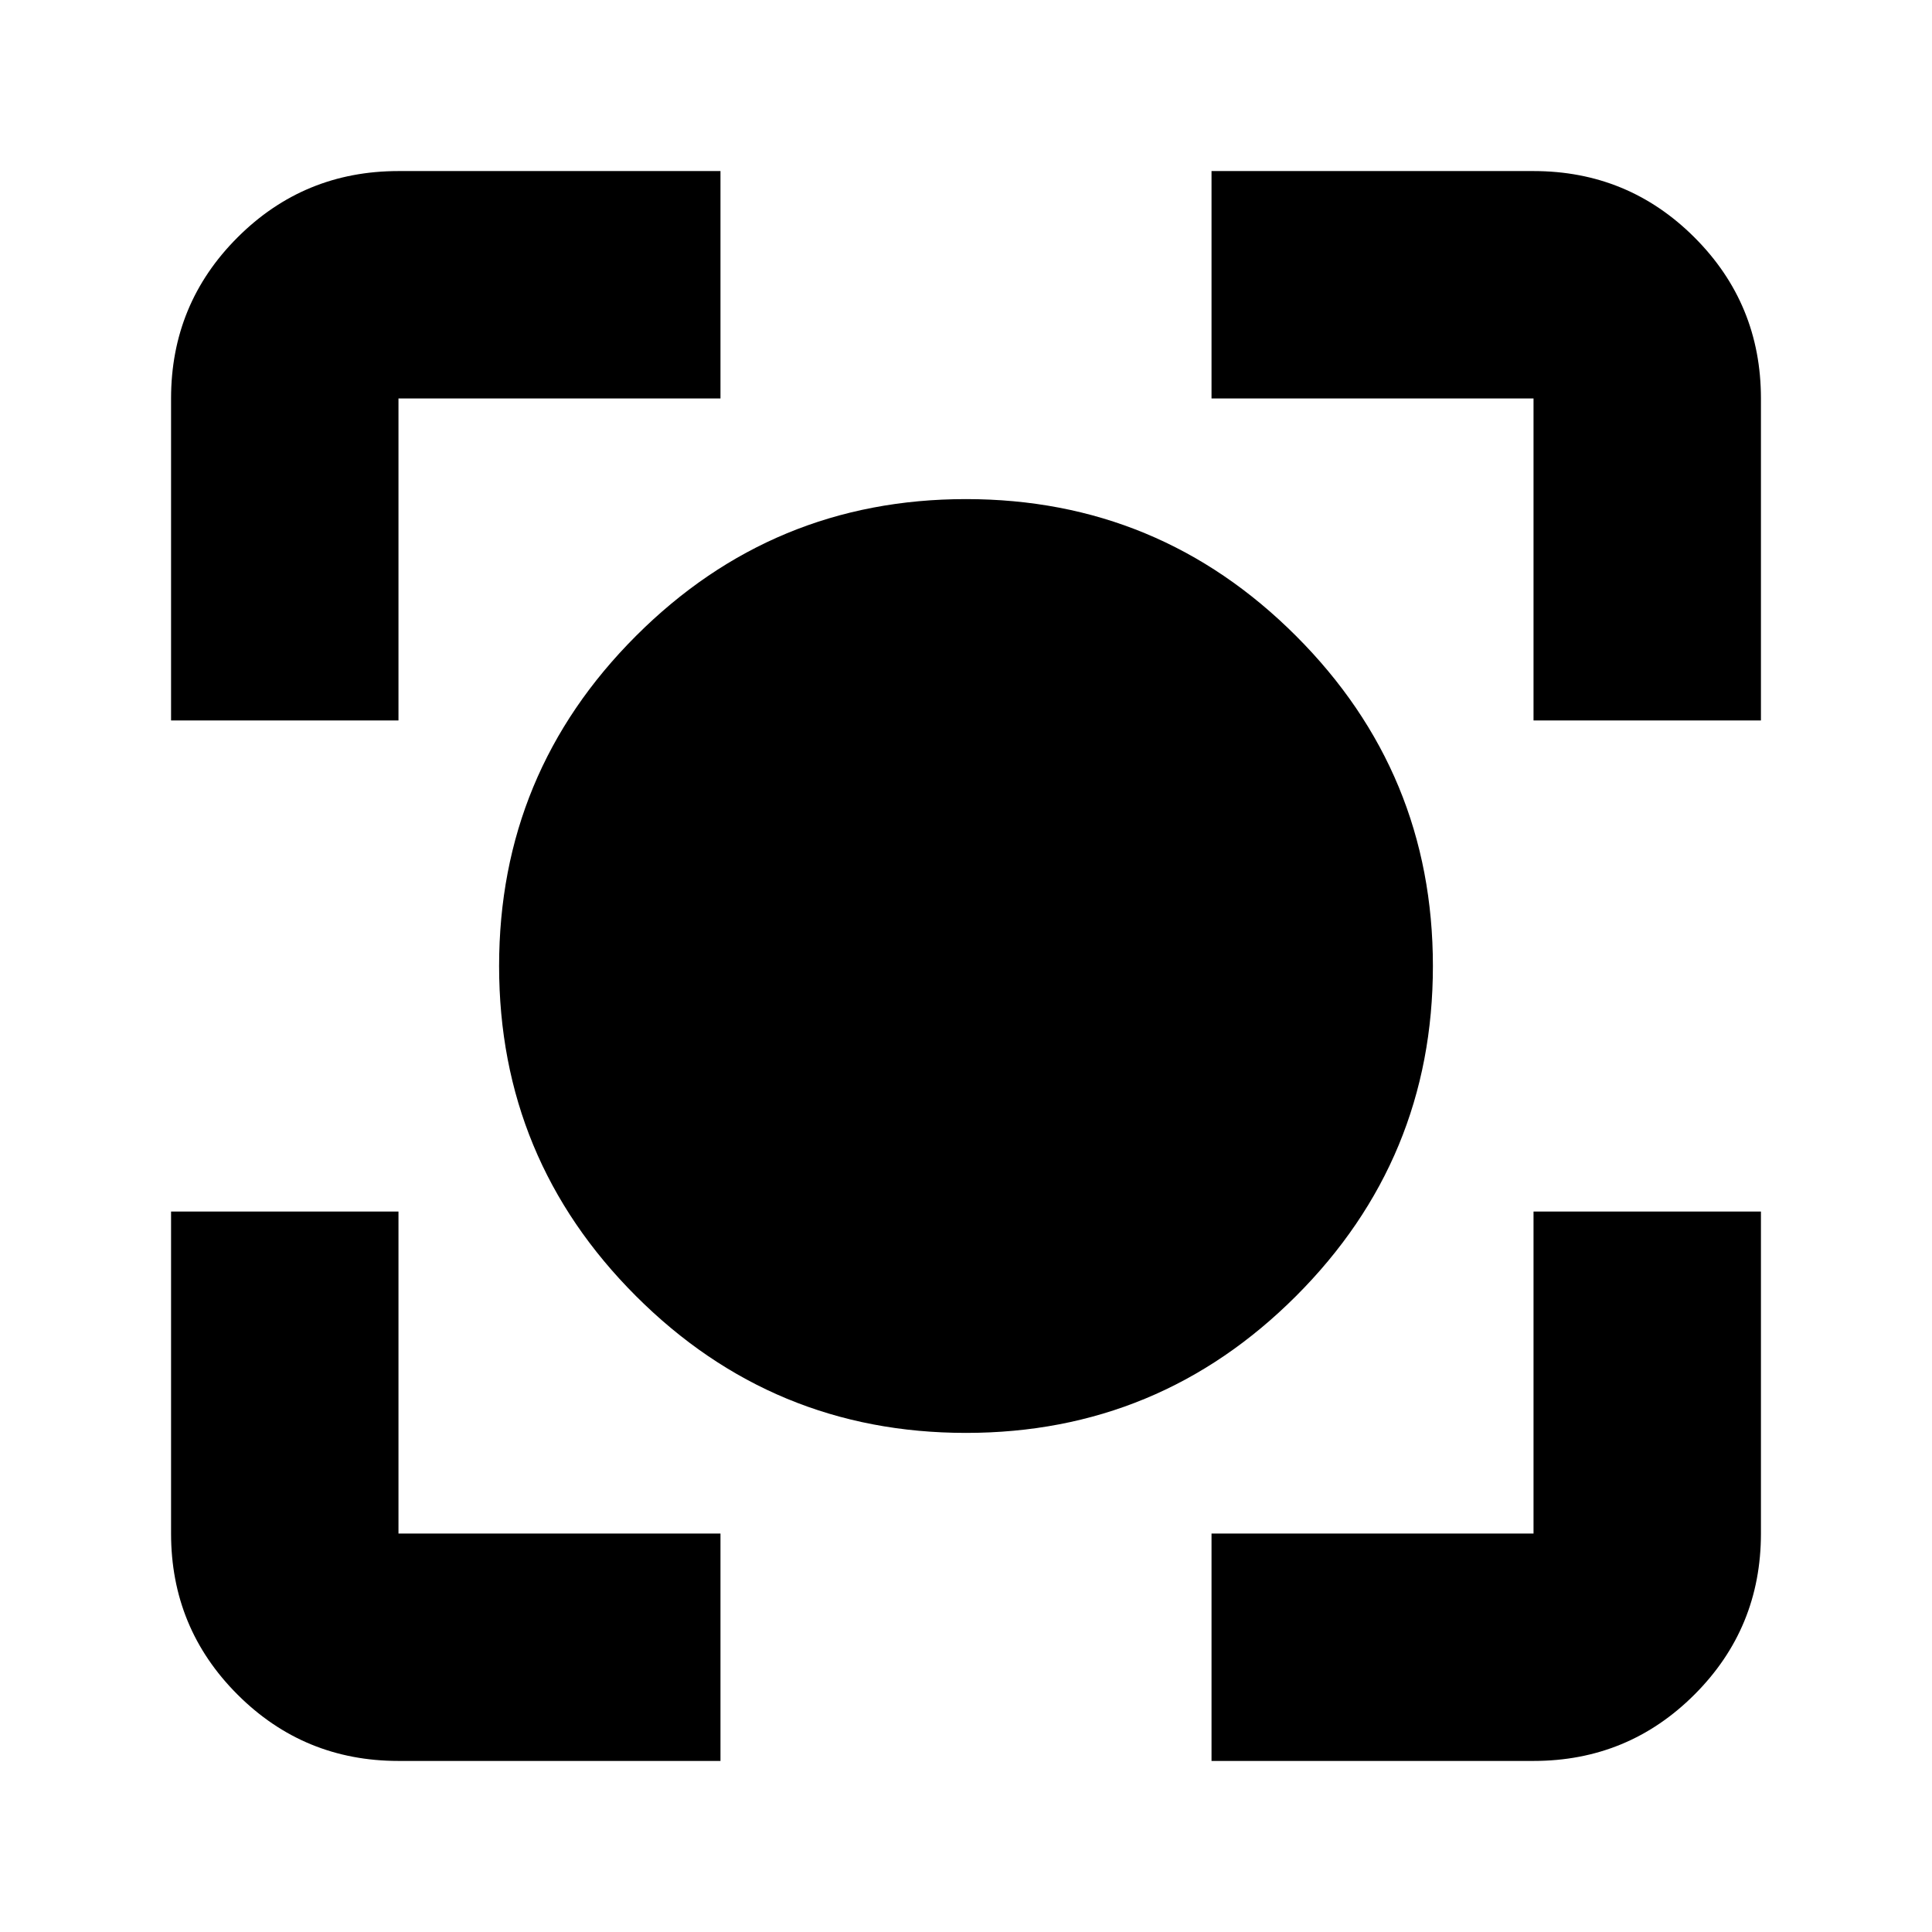 <svg xmlns="http://www.w3.org/2000/svg" height="24" width="24"><path d="M12 17.8Q9.6 17.8 7.9 16.1Q6.2 14.4 6.2 12Q6.2 9.6 7.9 7.9Q9.6 6.2 12 6.2Q14.4 6.2 16.1 7.9Q17.8 9.6 17.8 12Q17.8 14.4 16.1 16.1Q14.4 17.8 12 17.8ZM2.125 8.95V4.95Q2.125 3.775 2.95 2.95Q3.775 2.125 4.95 2.125H8.95V4.95H4.95Q4.95 4.95 4.95 4.95Q4.95 4.95 4.95 4.95V8.95ZM8.95 21.875H4.95Q3.775 21.875 2.95 21.05Q2.125 20.225 2.125 19.05V15.05H4.95V19.05Q4.95 19.05 4.95 19.05Q4.95 19.05 4.95 19.05H8.95ZM15.05 21.875V19.05H19.05Q19.05 19.05 19.05 19.05Q19.05 19.05 19.05 19.05V15.05H21.875V19.05Q21.875 20.225 21.05 21.05Q20.225 21.875 19.05 21.875ZM19.05 8.95V4.95Q19.05 4.95 19.05 4.95Q19.05 4.95 19.05 4.95H15.05V2.125H19.05Q20.225 2.125 21.05 2.95Q21.875 3.775 21.875 4.95V8.95Z"/></svg>
